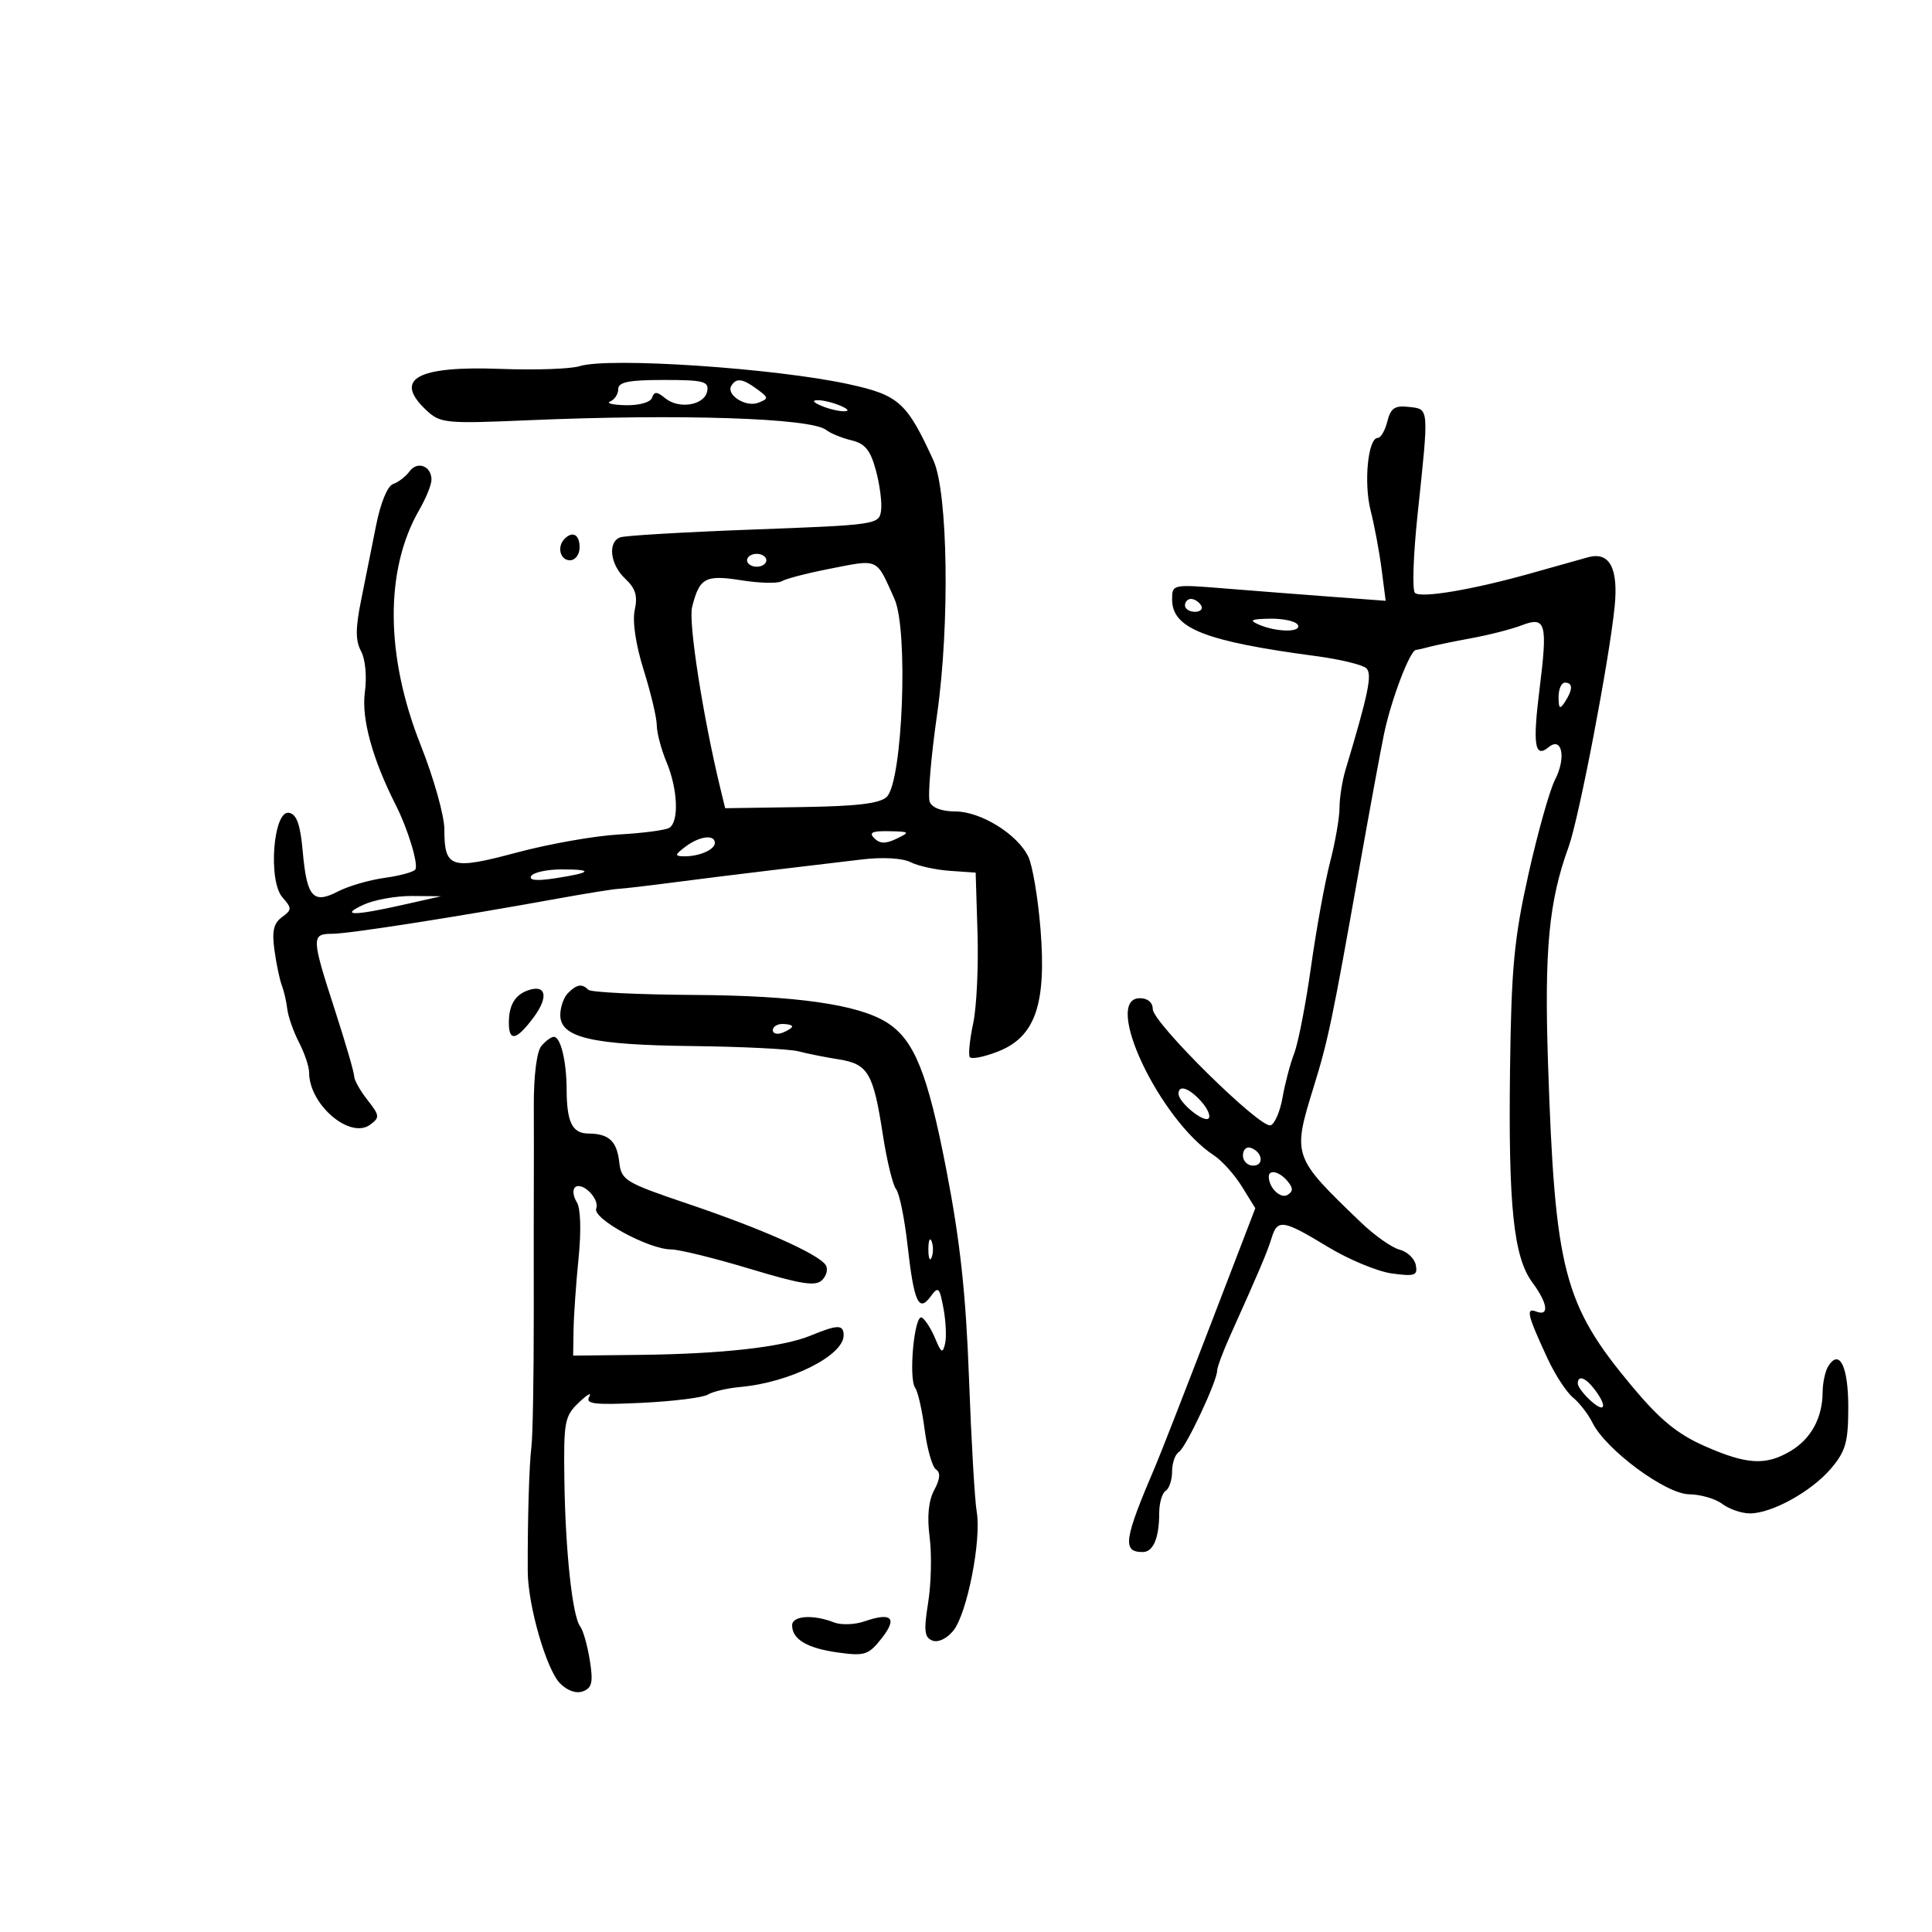 <svg xmlns="http://www.w3.org/2000/svg" width="300" height="300" viewBox="0 0 300 300" version="1.1">
	<path d="M 90 56.858 C 88.625 57.294, 83.119 57.484, 77.765 57.282 C 64.687 56.787, 60.998 58.858, 66.250 63.745 C 68.374 65.722, 69.254 65.806, 82 65.257 C 105.455 64.247, 125.922 64.907, 128.261 66.749 C 128.943 67.285, 130.721 68.016, 132.214 68.372 C 134.340 68.880, 135.166 69.902, 136.024 73.088 C 136.626 75.325, 136.980 78.133, 136.809 79.327 C 136.508 81.444, 135.995 81.519, 117.044 82.222 C 106.344 82.619, 97.006 83.167, 96.294 83.441 C 94.316 84.200, 94.752 87.691, 97.098 89.877 C 98.685 91.356, 99.042 92.533, 98.563 94.714 C 98.175 96.478, 98.714 100.098, 99.952 104.048 C 101.064 107.597, 101.980 111.458, 101.987 112.628 C 101.994 113.798, 102.675 116.371, 103.500 118.346 C 105.249 122.531, 105.463 127.596, 103.931 128.543 C 103.343 128.906, 99.815 129.372, 96.091 129.578 C 92.366 129.784, 85.243 131.044, 80.260 132.377 C 69.995 135.125, 69 134.807, 69 128.778 C 69 126.677, 67.350 120.804, 65.334 115.728 C 59.823 101.857, 59.735 88.486, 65.093 79.193 C 66.142 77.374, 67 75.263, 67 74.502 C 67 72.364, 64.824 71.521, 63.598 73.185 C 62.994 74.005, 61.842 74.893, 61.038 75.158 C 60.177 75.443, 59.093 78.080, 58.402 81.571 C 57.756 84.832, 56.706 90.078, 56.067 93.228 C 55.186 97.579, 55.186 99.479, 56.069 101.128 C 56.739 102.381, 56.987 105.078, 56.655 107.501 C 56.100 111.549, 57.837 117.884, 61.452 124.999 C 63.329 128.694, 65.001 134.190, 64.496 135.007 C 64.253 135.399, 62.110 135.987, 59.733 136.313 C 57.356 136.639, 54.092 137.590, 52.479 138.426 C 48.616 140.431, 47.643 139.327, 47.009 132.218 C 46.634 128.022, 46.072 126.438, 44.878 126.211 C 42.441 125.748, 41.585 136.754, 43.857 139.340 C 45.348 141.038, 45.342 141.277, 43.773 142.424 C 42.479 143.370, 42.203 144.606, 42.621 147.584 C 42.923 149.738, 43.435 152.175, 43.758 153 C 44.081 153.825, 44.463 155.478, 44.607 156.672 C 44.750 157.867, 45.573 160.207, 46.434 161.873 C 47.295 163.538, 48 165.641, 48 166.546 C 48 171.517, 54.333 176.939, 57.465 174.650 C 58.999 173.528, 58.968 173.229, 57.064 170.809 C 55.929 169.365, 55 167.714, 55 167.138 C 55 166.563, 53.650 161.927, 52 156.837 C 48.346 145.563, 48.326 145, 51.589 145 C 54.143 145, 70.903 142.384, 86.500 139.550 C 90.900 138.751, 95.175 138.063, 96 138.022 C 96.825 137.980, 100.650 137.535, 104.500 137.031 C 108.350 136.528, 115.325 135.661, 120 135.104 C 124.675 134.548, 130.924 133.804, 133.887 133.450 C 137.068 133.071, 140.139 133.246, 141.387 133.877 C 142.549 134.465, 145.300 135.071, 147.500 135.223 L 151.500 135.500 151.790 144.942 C 151.950 150.135, 151.646 156.420, 151.115 158.909 C 150.584 161.397, 150.345 163.749, 150.582 164.133 C 150.820 164.518, 152.798 164.133, 154.978 163.276 C 160.757 161.007, 162.512 155.937, 161.568 144.246 C 161.179 139.436, 160.330 134.392, 159.681 133.037 C 158.002 129.535, 152.295 126, 148.321 126 C 146.238 126, 144.716 125.424, 144.363 124.502 C 144.047 123.679, 144.564 117.565, 145.512 110.917 C 147.500 96.979, 147.204 76.438, 144.944 71.500 C 140.811 62.469, 139.587 61.365, 131.822 59.664 C 120.435 57.169, 94.506 55.430, 90 56.858 M 96 60.417 C 96 61.196, 95.438 62.060, 94.750 62.338 C 94.063 62.615, 95.150 62.878, 97.167 62.921 C 99.271 62.966, 101.013 62.467, 101.254 61.750 C 101.585 60.767, 102.018 60.783, 103.282 61.827 C 105.424 63.594, 109.396 62.939, 109.813 60.750 C 110.105 59.217, 109.270 59, 103.073 59 C 97.638 59, 96 59.328, 96 60.417 M 113.570 59.887 C 112.693 61.306, 115.806 63.289, 117.737 62.540 C 119.388 61.901, 119.376 61.766, 117.559 60.429 C 115.315 58.777, 114.338 58.645, 113.570 59.887 M 127.500 63 C 128.600 63.473, 130.175 63.859, 131 63.859 C 131.945 63.859, 131.761 63.542, 130.500 63 C 129.400 62.527, 127.825 62.141, 127 62.141 C 126.055 62.141, 126.239 62.458, 127.500 63 M 215.426 65.437 C 215.073 66.847, 214.402 68, 213.937 68 C 212.419 68, 211.737 74.979, 212.833 79.290 C 213.422 81.605, 214.188 85.703, 214.535 88.396 L 215.166 93.292 206.833 92.671 C 202.250 92.329, 194.787 91.749, 190.250 91.382 C 182.028 90.716, 182 90.722, 182.006 93.107 C 182.018 97.581, 187.125 99.586, 204.345 101.878 C 208.109 102.379, 211.636 103.236, 212.181 103.781 C 213.105 104.705, 212.491 107.681, 208.922 119.571 C 208.415 121.260, 208 123.895, 208 125.427 C 208 126.958, 207.338 130.766, 206.529 133.889 C 205.720 137.011, 204.394 144.297, 203.582 150.078 C 202.770 155.860, 201.595 161.920, 200.970 163.545 C 200.345 165.170, 199.527 168.265, 199.153 170.421 C 198.778 172.578, 197.943 174.519, 197.296 174.735 C 195.692 175.269, 179 158.810, 179 156.693 C 179 155.667, 178.213 155, 177 155 C 171.133 155, 180.018 173.851, 188.508 179.413 C 189.754 180.230, 191.707 182.408, 192.848 184.255 L 194.923 187.612 187.837 206.056 C 183.940 216.200, 180.174 225.850, 179.468 227.500 C 174.494 239.126, 174.214 241, 177.452 241 C 179.072 241, 180 238.807, 180 234.977 C 180 233.405, 180.450 231.840, 181 231.500 C 181.550 231.160, 182 229.810, 182 228.500 C 182 227.190, 182.474 225.825, 183.053 225.467 C 184.143 224.793, 189 214.465, 189 212.821 C 189 212.309, 189.900 209.890, 191 207.445 C 195.497 197.450, 196.794 194.393, 197.448 192.250 C 198.364 189.249, 199.221 189.382, 206.167 193.602 C 209.428 195.582, 213.920 197.448, 216.149 197.747 C 219.704 198.224, 220.159 198.063, 219.846 196.439 C 219.650 195.421, 218.515 194.343, 217.324 194.044 C 216.133 193.745, 213.436 191.845, 211.329 189.821 C 200.681 179.593, 200.663 179.540, 204.003 168.725 C 206.249 161.454, 206.880 158.428, 211.038 135 C 212.648 125.925, 214.395 116.443, 214.919 113.930 C 216.017 108.667, 218.915 101.036, 219.859 100.923 C 220.211 100.881, 221.175 100.660, 222 100.431 C 222.825 100.203, 225.750 99.601, 228.500 99.094 C 231.250 98.587, 234.754 97.688, 236.286 97.097 C 240.032 95.652, 240.343 96.760, 239.063 106.968 C 237.972 115.669, 238.307 117.820, 240.472 116.023 C 242.549 114.300, 243.221 117.673, 241.474 121.051 C 240.642 122.660, 238.781 129.268, 237.338 135.738 C 235.107 145.742, 234.679 150.265, 234.477 166 C 234.203 187.299, 235.028 195.194, 237.937 199.128 C 240.340 202.379, 240.621 204.452, 238.551 203.658 C 236.879 203.016, 237.155 204.157, 240.327 211 C 241.474 213.475, 243.237 216.175, 244.245 217 C 245.253 217.825, 246.623 219.598, 247.289 220.940 C 249.364 225.120, 258.662 231.996, 262.287 232.032 C 264.054 232.049, 266.374 232.724, 267.441 233.532 C 268.509 234.339, 270.439 235, 271.731 235 C 275.161 235, 281.356 231.554, 284.374 227.967 C 286.607 225.314, 287 223.893, 287 218.482 C 287 212.197, 285.634 209.391, 283.904 212.122 C 283.423 212.880, 283.024 214.716, 283.015 216.203 C 282.993 220.179, 281.200 223.451, 278.010 225.335 C 274.164 227.607, 271.222 227.431, 264.675 224.535 C 260.437 222.661, 257.745 220.446, 253.435 215.285 C 242.800 202.550, 241.452 197.373, 240.377 165.105 C 239.789 147.466, 240.506 139.925, 243.573 131.500 C 245.167 127.119, 249.867 102.611, 250.715 94.252 C 251.327 88.224, 249.943 85.622, 246.609 86.528 C 245.449 86.844, 241.575 87.931, 238 88.945 C 228.848 91.540, 220.640 92.937, 219.707 92.059 C 219.270 91.649, 219.456 86.180, 220.120 79.907 C 221.902 63.071, 221.940 63.551, 218.785 63.187 C 216.582 62.933, 215.948 63.358, 215.426 65.437 M 87.667 83.667 C 86.449 84.885, 86.978 87, 88.500 87 C 89.333 87, 90 86.111, 90 85 C 90 83.008, 88.934 82.399, 87.667 83.667 M 116 87 C 116 87.550, 116.675 88, 117.500 88 C 118.325 88, 119 87.550, 119 87 C 119 86.450, 118.325 86, 117.500 86 C 116.675 86, 116 86.450, 116 87 M 128.500 88.388 C 125.200 89.038, 122.007 89.876, 121.404 90.249 C 120.801 90.623, 117.988 90.561, 115.152 90.113 C 109.503 89.220, 108.615 89.701, 107.467 94.274 C 106.872 96.646, 109.175 111.393, 111.875 122.500 L 112.604 125.500 124.445 125.322 C 133.160 125.190, 136.661 124.768, 137.708 123.721 C 140.169 121.260, 141.072 97.842, 138.893 93 C 135.972 86.508, 136.609 86.791, 128.500 88.388 M 184 94 C 184 94.550, 184.702 95, 185.559 95 C 186.416 95, 186.840 94.550, 186.500 94 C 186.160 93.450, 185.459 93, 184.941 93 C 184.423 93, 184 93.450, 184 94 M 195.500 97 C 198.308 98.207, 202.246 98.207, 201.500 97 C 201.160 96.450, 199.221 96.032, 197.191 96.070 C 194.216 96.127, 193.888 96.307, 195.500 97 M 242.015 108.250 C 242.028 110.069, 242.216 110.213, 243 109 C 244.253 107.061, 244.253 106, 243 106 C 242.450 106, 242.007 107.013, 242.015 108.250 M 135.767 130.167 C 136.631 131.031, 137.530 131.048, 139.217 130.235 C 141.361 129.202, 141.290 129.131, 138.050 129.068 C 135.420 129.016, 134.878 129.278, 135.767 130.167 M 106.441 131.468 C 104.767 132.735, 104.729 132.941, 106.168 132.968 C 108.521 133.013, 111 131.948, 111 130.893 C 111 129.527, 108.608 129.829, 106.441 131.468 M 82.485 136.024 C 82.068 136.698, 83.327 136.821, 86.176 136.384 C 91.891 135.509, 92.276 135, 87.226 135 C 84.966 135, 82.833 135.461, 82.485 136.024 M 56.500 140.464 C 52.671 142.217, 54.876 142.238, 62.500 140.520 L 68.500 139.168 64 139.129 C 61.525 139.108, 58.150 139.708, 56.500 140.464 M 82 153.775 C 79.974 154.484, 79.034 156.052, 79.015 158.750 C 78.994 161.834, 80.202 161.571, 82.914 157.902 C 85.220 154.784, 84.781 152.802, 82 153.775 M 88.200 154.200 C 87.540 154.860, 87 156.391, 87 157.602 C 87 161.114, 91.833 162.252, 107.500 162.432 C 115.200 162.520, 122.625 162.889, 124 163.252 C 125.375 163.614, 128.182 164.175, 130.238 164.498 C 134.792 165.214, 135.615 166.614, 137.077 176.134 C 137.699 180.185, 138.628 184.016, 139.141 184.647 C 139.654 185.278, 140.453 189.170, 140.915 193.296 C 141.915 202.206, 142.653 203.857, 144.506 201.322 C 145.699 199.692, 145.883 199.862, 146.503 203.163 C 146.878 205.163, 146.989 207.633, 146.750 208.650 C 146.383 210.212, 146.144 210.087, 145.219 207.847 C 144.616 206.388, 143.689 204.926, 143.158 204.598 C 141.995 203.879, 141.030 214.040, 142.119 215.525 C 142.533 216.089, 143.192 219.014, 143.583 222.025 C 143.975 225.036, 144.770 227.808, 145.351 228.185 C 146.073 228.653, 145.983 229.663, 145.067 231.375 C 144.174 233.043, 143.936 235.487, 144.354 238.690 C 144.698 241.335, 144.596 245.900, 144.126 248.834 C 143.423 253.225, 143.541 254.270, 144.792 254.750 C 145.674 255.089, 147.035 254.440, 148.035 253.205 C 150.171 250.567, 152.419 239.141, 151.665 234.755 C 151.357 232.965, 150.817 223.625, 150.464 214 C 149.985 200.949, 149.094 192.736, 146.957 181.693 C 144.038 166.604, 141.977 161.487, 137.732 158.787 C 133.319 155.980, 123.633 154.592, 107.782 154.494 C 99.137 154.441, 91.749 154.083, 91.365 153.698 C 90.369 152.702, 89.571 152.829, 88.200 154.200 M 120 159.969 C 120 160.501, 120.675 160.678, 121.500 160.362 C 122.325 160.045, 123 159.609, 123 159.393 C 123 159.177, 122.325 159, 121.500 159 C 120.675 159, 120 159.436, 120 159.969 M 84.052 162.437 C 83.346 163.288, 82.871 167.064, 82.889 171.687 C 82.905 175.984, 82.907 181.075, 82.893 183 C 82.879 184.925, 82.874 194.413, 82.882 204.083 C 82.890 213.754, 82.727 223.008, 82.519 224.647 C 82.166 227.438, 81.913 236.010, 81.948 244 C 81.971 249.285, 84.845 259.256, 86.961 261.389 C 88.108 262.547, 89.495 263.024, 90.542 262.622 C 91.937 262.087, 92.128 261.200, 91.581 257.783 C 91.213 255.482, 90.543 253.127, 90.092 252.550 C 88.884 251.005, 87.789 240.853, 87.635 229.780 C 87.510 220.748, 87.669 219.899, 89.888 217.780 C 91.201 216.526, 91.926 216.121, 91.499 216.879 C 90.857 218.019, 92.266 218.184, 99.628 217.832 C 104.526 217.598, 109.156 217.022, 109.916 216.552 C 110.676 216.082, 112.952 215.549, 114.973 215.367 C 122.667 214.673, 131 210.503, 131 207.345 C 131 205.647, 130.080 205.655, 125.872 207.390 C 121.517 209.184, 112.103 210.244, 99.250 210.386 L 89 210.500 89.062 206.500 C 89.096 204.300, 89.446 199.292, 89.839 195.371 C 90.271 191.070, 90.162 187.618, 89.563 186.669 C 89.017 185.804, 88.881 184.785, 89.261 184.405 C 90.317 183.349, 93.161 186.139, 92.577 187.659 C 91.974 189.231, 100.701 193.994, 104.217 194.011 C 105.473 194.018, 110.979 195.373, 116.452 197.023 C 124.464 199.439, 126.651 199.778, 127.666 198.762 C 128.360 198.068, 128.606 197.019, 128.214 196.431 C 127.065 194.710, 118.294 190.807, 107 186.990 C 97.057 183.629, 96.482 183.284, 96.160 180.474 C 95.782 177.178, 94.554 176.038, 91.357 176.015 C 88.861 175.997, 88.005 174.260, 87.986 169.168 C 87.970 164.774, 87.055 161, 86.006 161 C 85.587 161, 84.708 161.647, 84.052 162.437 M 183 169.845 C 183 171.171, 186.937 174.396, 187.667 173.667 C 188.027 173.307, 187.504 172.110, 186.506 171.006 C 184.619 168.921, 183 168.385, 183 169.845 M 193 179.417 C 193 180.287, 193.713 181, 194.583 181 C 196.349 181, 196.042 178.847, 194.188 178.229 C 193.534 178.011, 193 178.546, 193 179.417 M 197.015 182.750 C 197.051 184.475, 198.861 186.204, 199.937 185.539 C 200.816 184.996, 200.813 184.480, 199.926 183.411 C 198.672 181.899, 196.990 181.518, 197.015 182.750 M 144.158 194 C 144.158 195.375, 144.385 195.938, 144.662 195.250 C 144.940 194.563, 144.940 193.438, 144.662 192.750 C 144.385 192.063, 144.158 192.625, 144.158 194 M 245 214.845 C 245 215.310, 245.900 216.505, 247 217.500 C 249.250 219.536, 249.636 218.422, 247.608 215.750 C 246.187 213.878, 245 213.466, 245 214.845 M 123 252.378 C 123 254.565, 125.351 255.949, 130.189 256.612 C 134.276 257.173, 134.875 256.974, 136.910 254.388 C 139.403 251.218, 138.461 250.298, 134.229 251.765 C 132.728 252.286, 130.600 252.358, 129.500 251.926 C 126.262 250.654, 123 250.881, 123 252.378" stroke="none" fill="black" fill-rule="evenodd"/>
</svg>